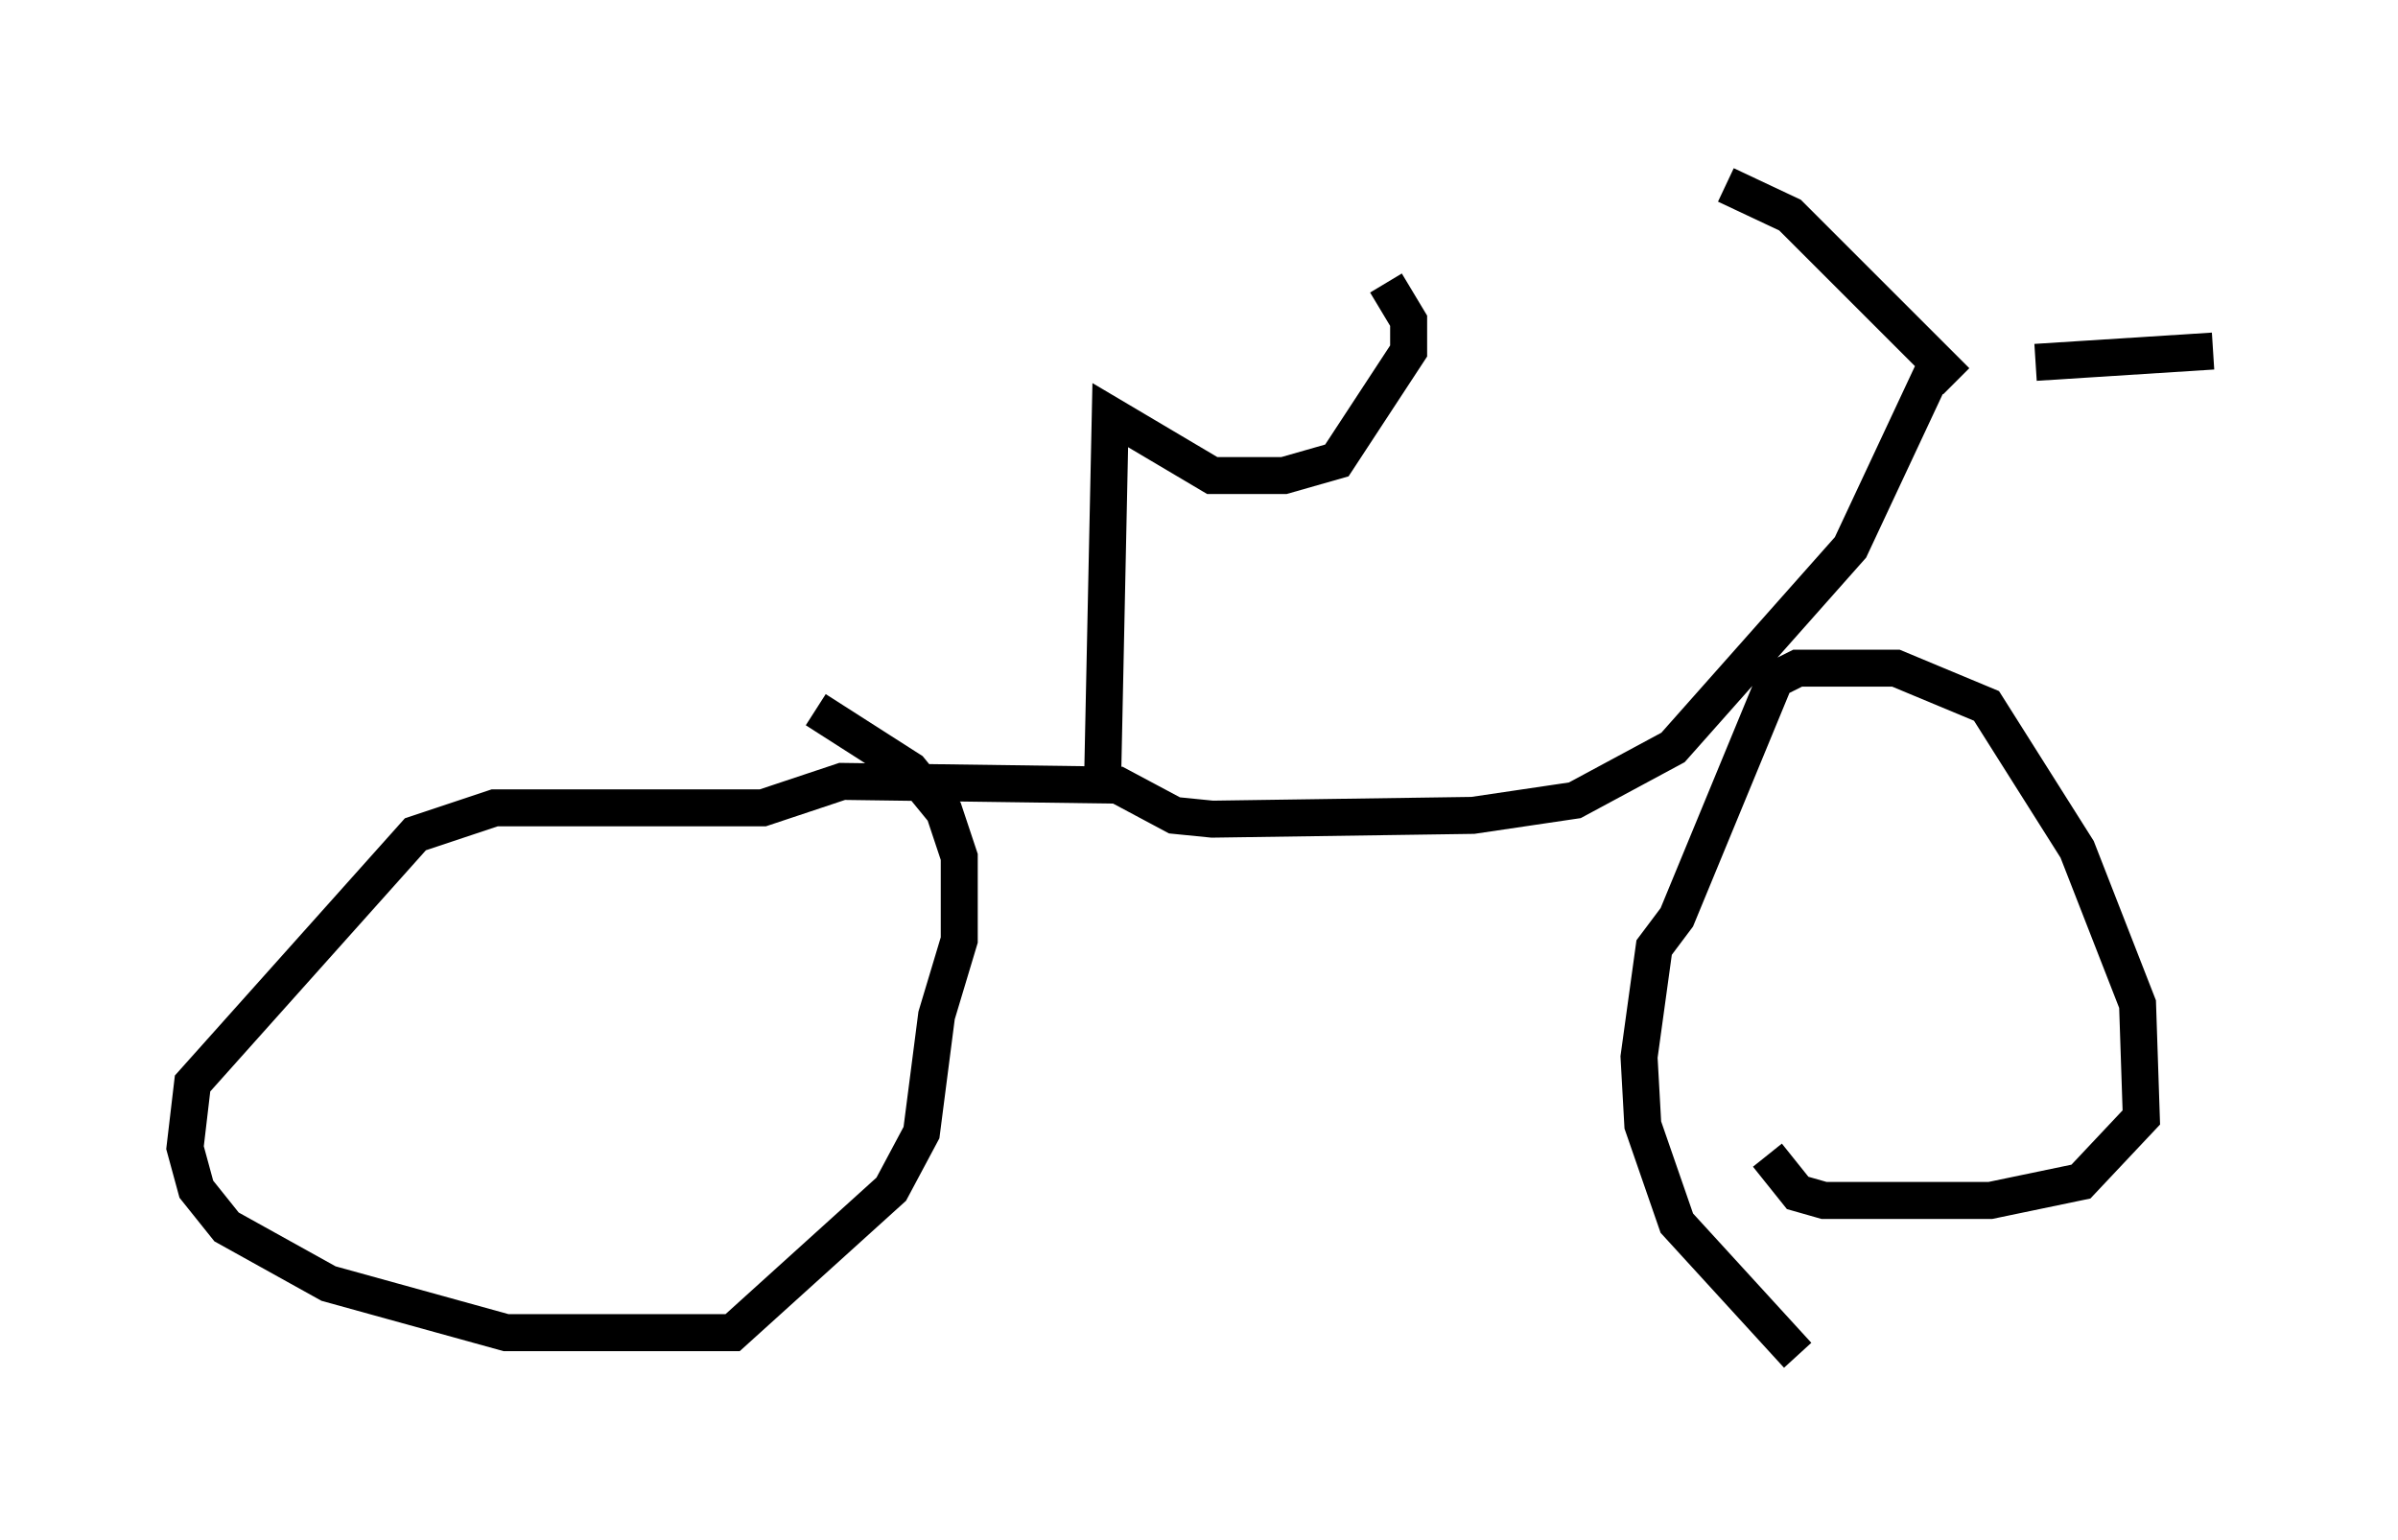 <?xml version="1.0" encoding="utf-8" ?>
<svg baseProfile="full" height="41.646" version="1.1" width="64.819" xmlns="http://www.w3.org/2000/svg" xmlns:ev="http://www.w3.org/2001/xml-events" xmlns:xlink="http://www.w3.org/1999/xlink"><defs /><rect fill="white" height="41.646" width="64.819" x="0" y="0" /><path d="M52.878, 10.513 m2.144, -0.715 l4.798, -0.306 m-6.942, 0.817 l-4.492, -4.492 -1.735, -0.817 m5.615, 5.002 l-2.246, 4.798 -4.798, 5.41 l-2.654, 1.429 -2.756, 0.408 l-7.044, 0.102 -1.021, -0.102 l-1.531, -0.817 -7.452, -0.102 l-2.144, 0.715 -7.248, 0.0 l-2.144, 0.715 -6.023, 6.738 l-0.204, 1.735 0.306, 1.123 l0.817, 1.021 2.756, 1.531 l4.798, 1.327 6.125, 0.0 l4.288, -3.879 0.817, -1.531 l0.408, -3.165 0.613, -2.042 l0.0, -2.246 -0.408, -1.225 l-0.919, -1.123 -2.552, -1.633 m26.542, 17.456 l-3.267, -3.573 -0.919, -2.654 l-0.102, -1.838 0.408, -2.96 l0.613, -0.817 2.654, -6.431 l0.613, -0.306 2.654, 0.0 l2.45, 1.021 2.45, 3.879 l1.633, 4.185 0.102, 3.063 l-1.633, 1.735 -2.45, 0.51 l-4.492, 0.0 -0.715, -0.204 l-0.817, -1.021 m-17.967, -10.311 l0.204, -9.698 2.756, 1.633 l1.94, 0.0 1.429, -0.408 l1.94, -2.96 0.0, -0.817 l-0.613, -1.021 " fill="none" stroke="black" stroke-width="1" /></svg>
